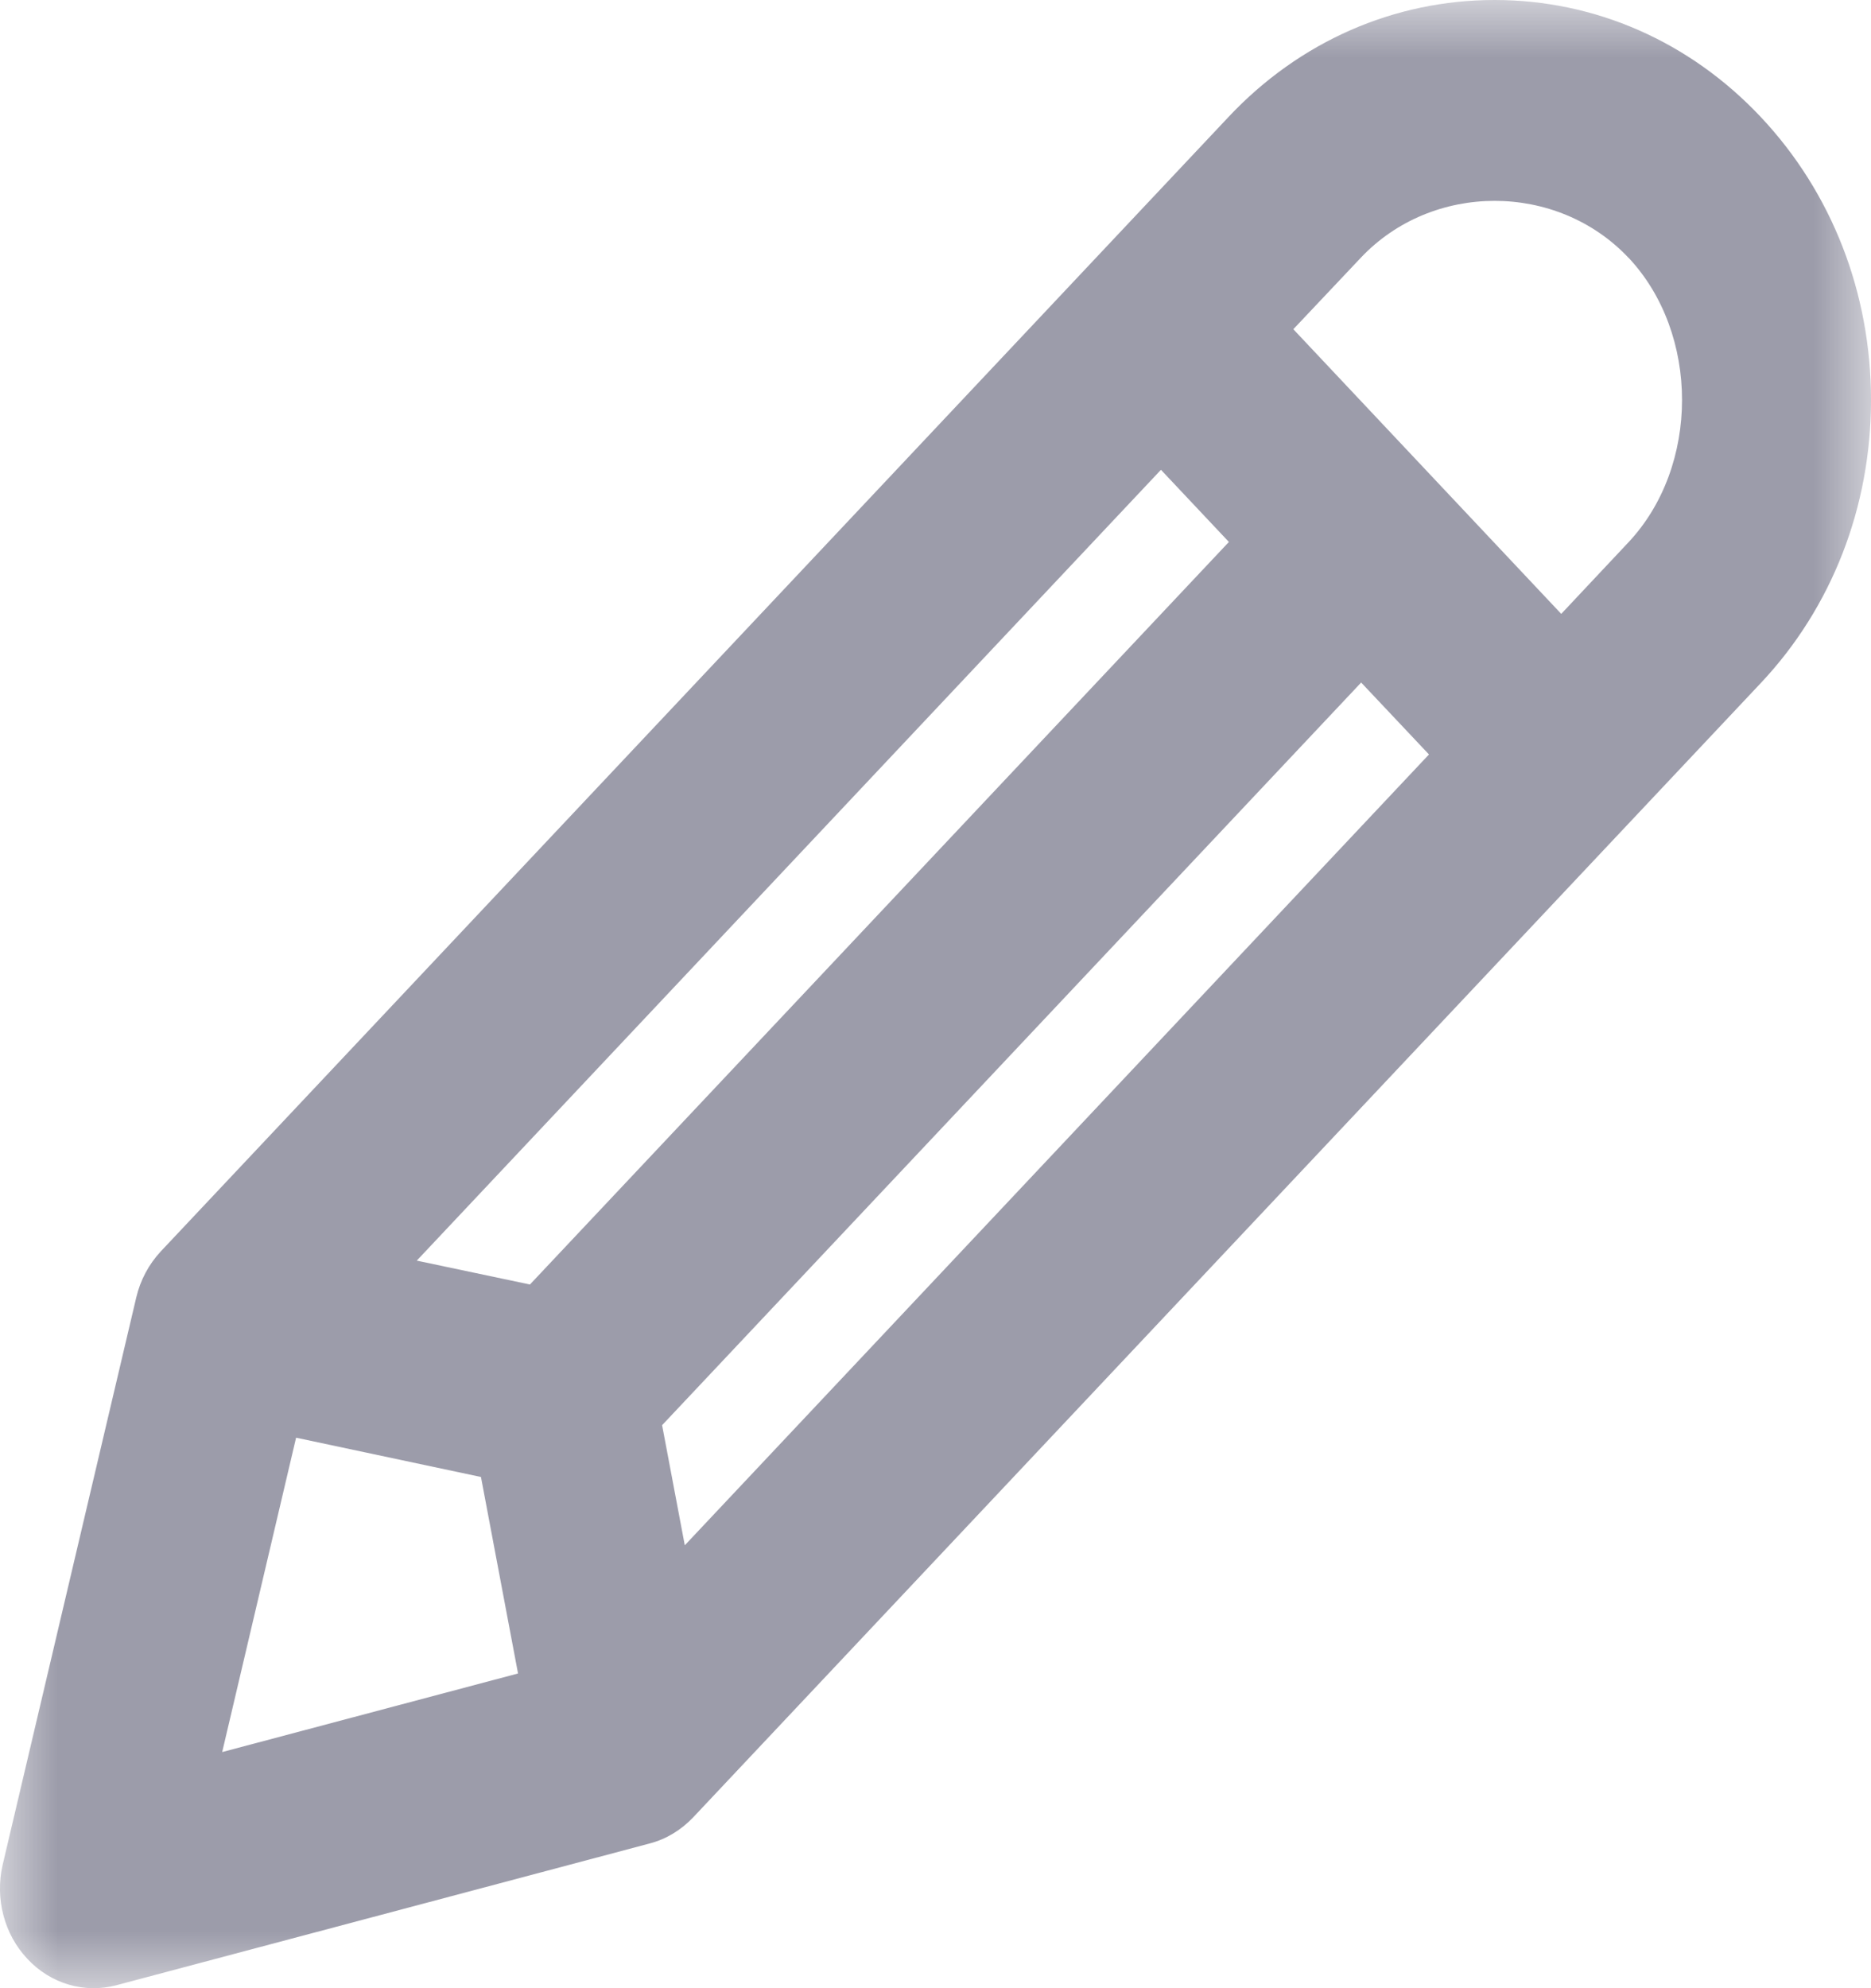 <svg xmlns="http://www.w3.org/2000/svg" xmlns:xlink="http://www.w3.org/1999/xlink" width="16" height="17" viewBox="0 0 16 17">
    <defs>
        <path id="prefix__a" d="M0 0L16 0 16 17 0 17z"/>
    </defs>
    <g fill="none" fill-rule="evenodd">
        <mask id="prefix__b" fill="#fff">
            <use xlink:href="#prefix__a"/>
        </mask>
        <path fill="#9C9CAA" d="M11.06 2.815l.576-.61c.612-.65 1.679-.65 2.291 0l-.002-.003c.612.65.612 1.785 0 2.436l-.574.611-2.291-2.434zm-8.528 9.478l1.581.336.317 1.68-2.53.672.632-2.688zm1.999-1.31l-.967-.204 6.364-6.762.581.617-5.978 6.35zm1.131 1.203l5.978-6.35.58.615-6.364 6.762-.194-1.027zm9.396-11.185C14.45.355 13.641 0 12.781 0c-.86 0-1.67.355-2.277 1.002L1.375 10.7c-.102.11-.175.245-.21.395L.023 15.944c-.067.29.013.596.212.806.197.212.487.297.759.225l4.564-1.213c.14-.037.268-.115.371-.224l9.129-9.698c.608-.646.942-1.506.942-2.42 0-.913-.334-1.773-.943-2.42l.001.001z" mask="url(#prefix__b)"/>
    </g>
</svg>
